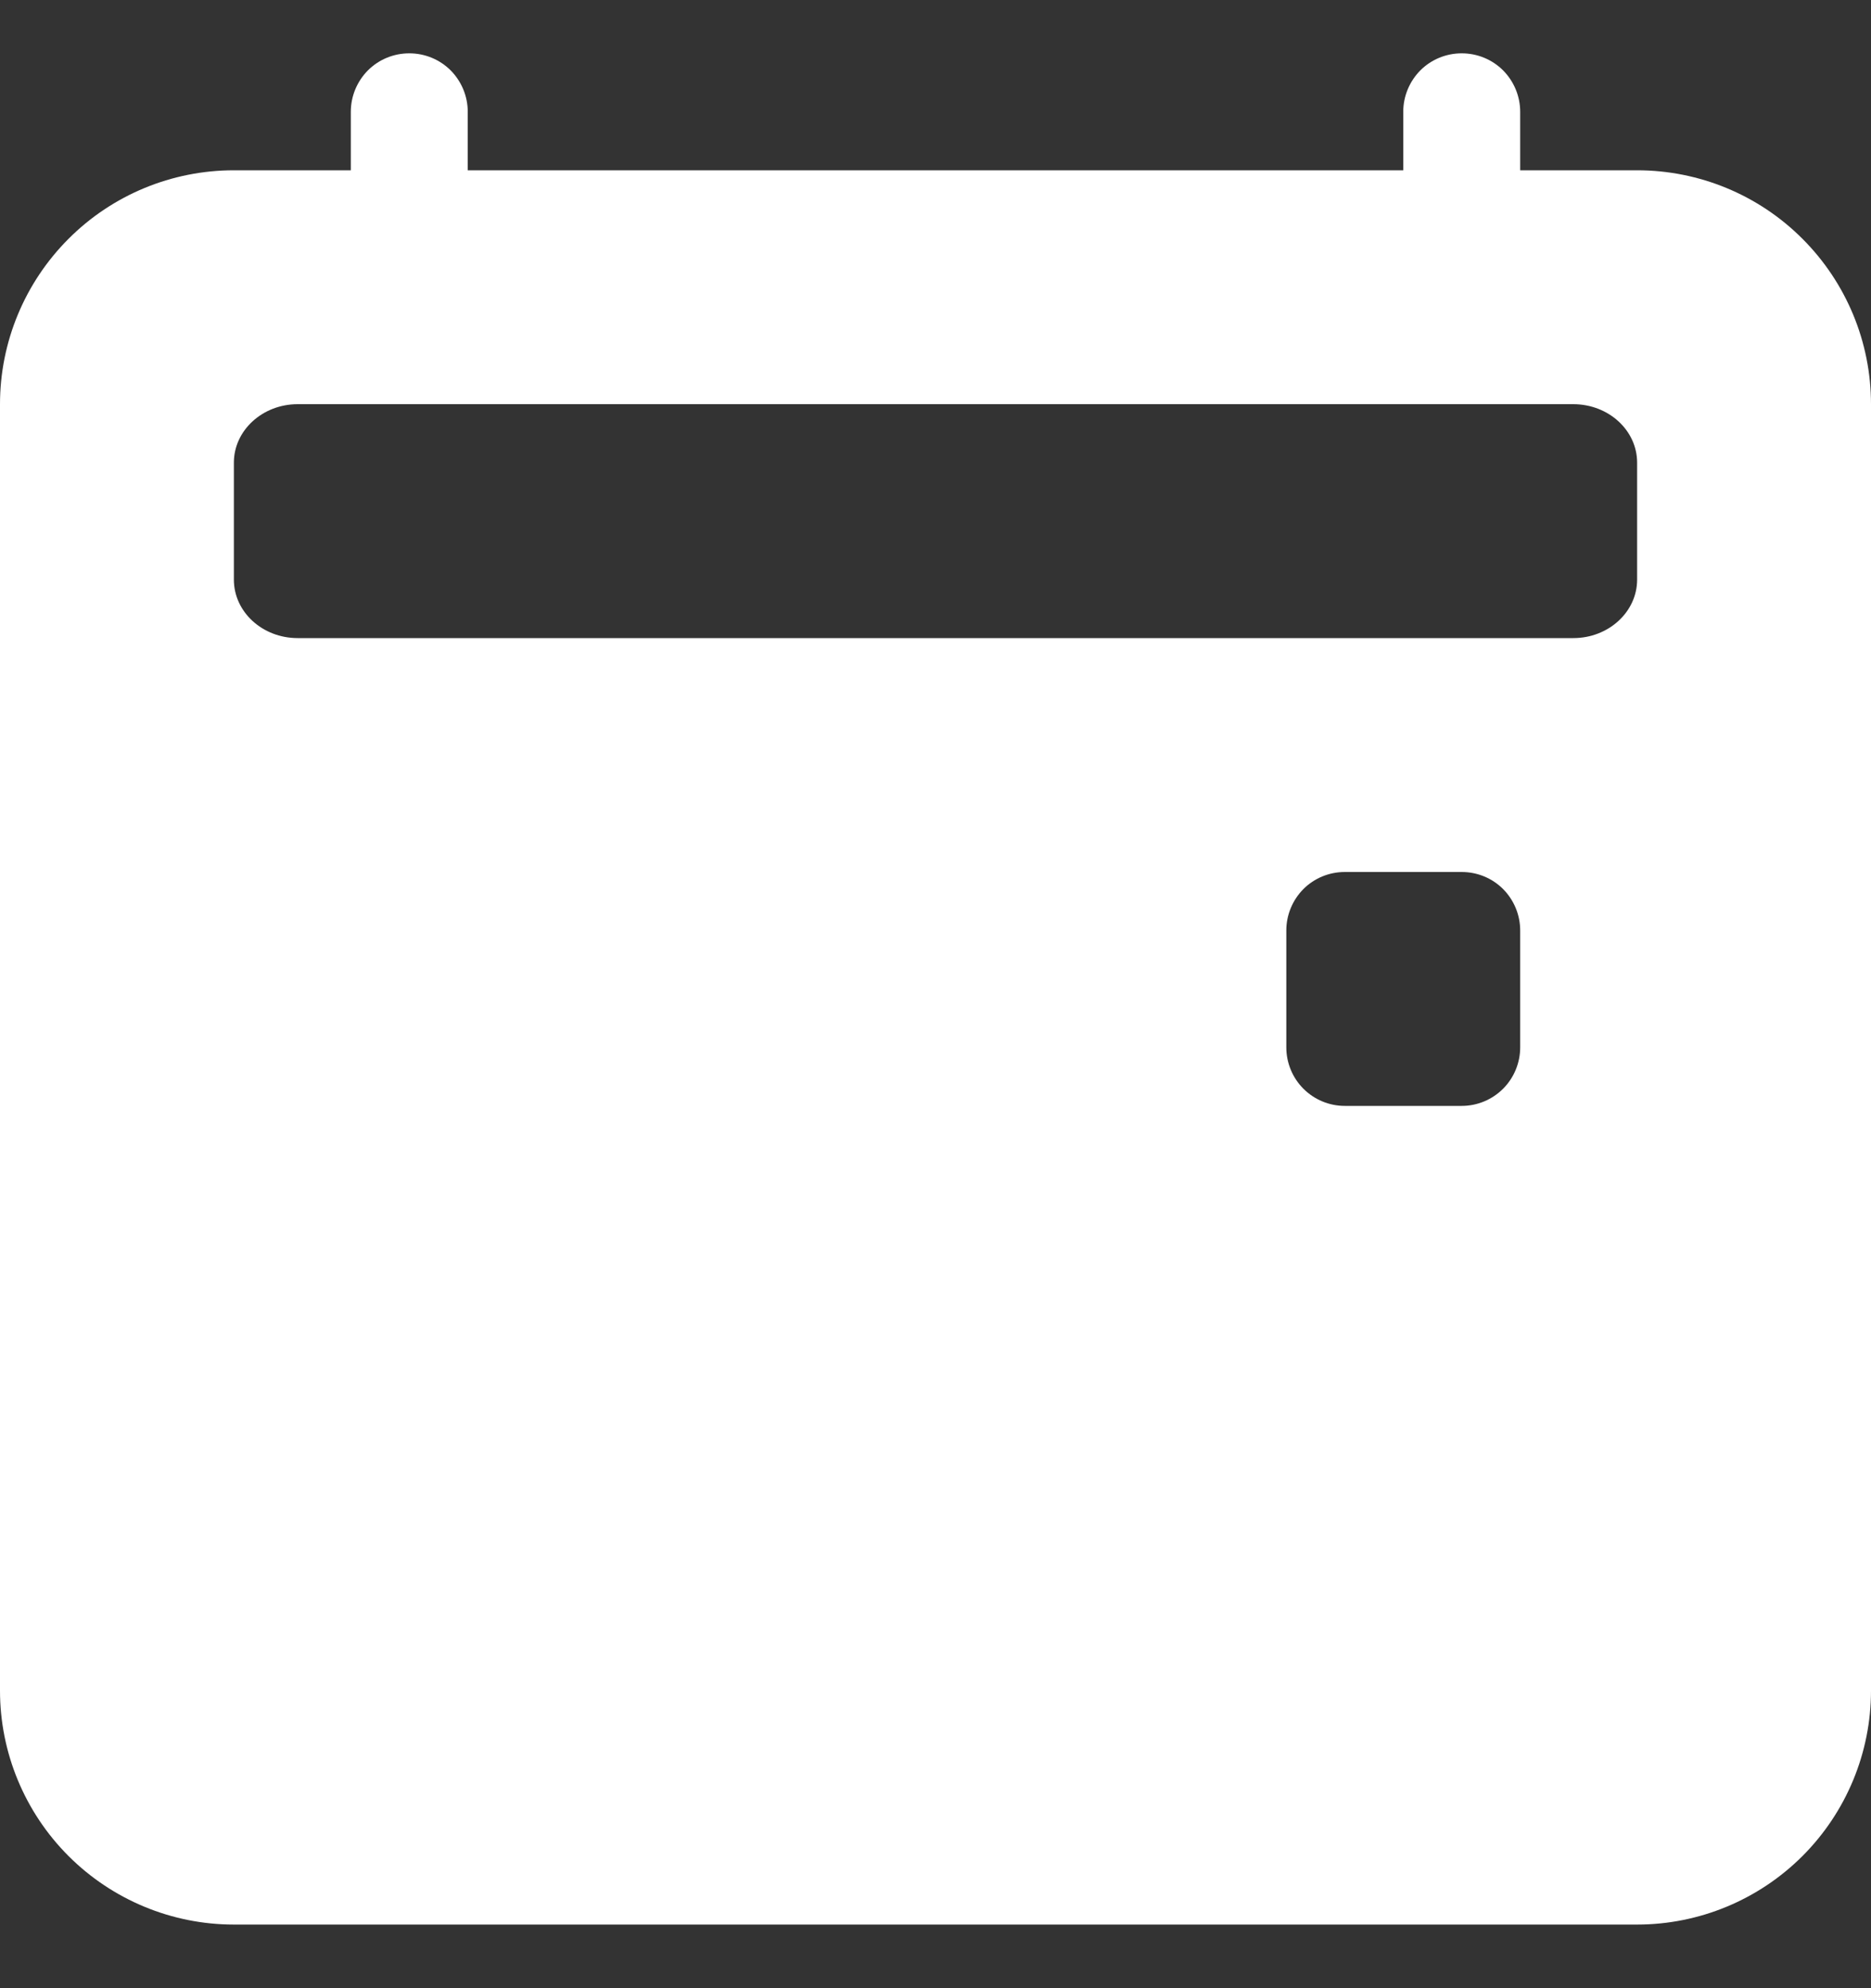 <svg width="16" height="17" viewBox="0 0 16 17" fill="none" xmlns="http://www.w3.org/2000/svg">
<rect x="0" y="0" width="16" height="17" fill="#333333" stroke="none"/>
<g clip-path="url(#clip0_244:12)">
<path d="M3.5 0.456C3.633 0.456 3.76 0.508 3.854 0.602C3.947 0.696 4 0.823 4 0.956V1.456H12V0.956C12 0.823 12.053 0.696 12.146 0.602C12.24 0.508 12.367 0.456 12.5 0.456C12.633 0.456 12.76 0.508 12.854 0.602C12.947 0.696 13 0.823 13 0.956V1.456H14C14.53 1.456 15.039 1.666 15.414 2.042C15.789 2.417 16 2.925 16 3.456V14.456C16 14.986 15.789 15.495 15.414 15.87C15.039 16.245 14.53 16.456 14 16.456H2C1.47 16.456 0.961 16.245 0.586 15.87C0.211 15.495 0 14.986 0 14.456V3.456C0 2.925 0.211 2.417 0.586 2.042C0.961 1.666 1.47 1.456 2 1.456H3V0.956C3 0.823 3.053 0.696 3.146 0.602C3.24 0.508 3.367 0.456 3.5 0.456V0.456ZM13.454 3.456H2.545C2.245 3.456 2 3.68 2 3.956V4.956C2 5.232 2.244 5.456 2.545 5.456H13.455C13.755 5.456 14 5.232 14 4.956V3.956C14 3.68 13.756 3.456 13.454 3.456ZM11.5 7.456C11.367 7.456 11.24 7.508 11.146 7.602C11.053 7.696 11 7.823 11 7.956V8.956C11 9.088 11.053 9.216 11.146 9.309C11.24 9.403 11.367 9.456 11.5 9.456H12.5C12.633 9.456 12.76 9.403 12.854 9.309C12.947 9.216 13 9.088 13 8.956V7.956C13 7.823 12.947 7.696 12.854 7.602C12.76 7.508 12.633 7.456 12.5 7.456H11.5Z" fill="white"/>
</g>
<defs>
<clipPath id="clip0_244:12">
<rect width="16" height="16" fill="white" transform="translate(0 0.456)"/>
</clipPath>
</defs>
</svg>
